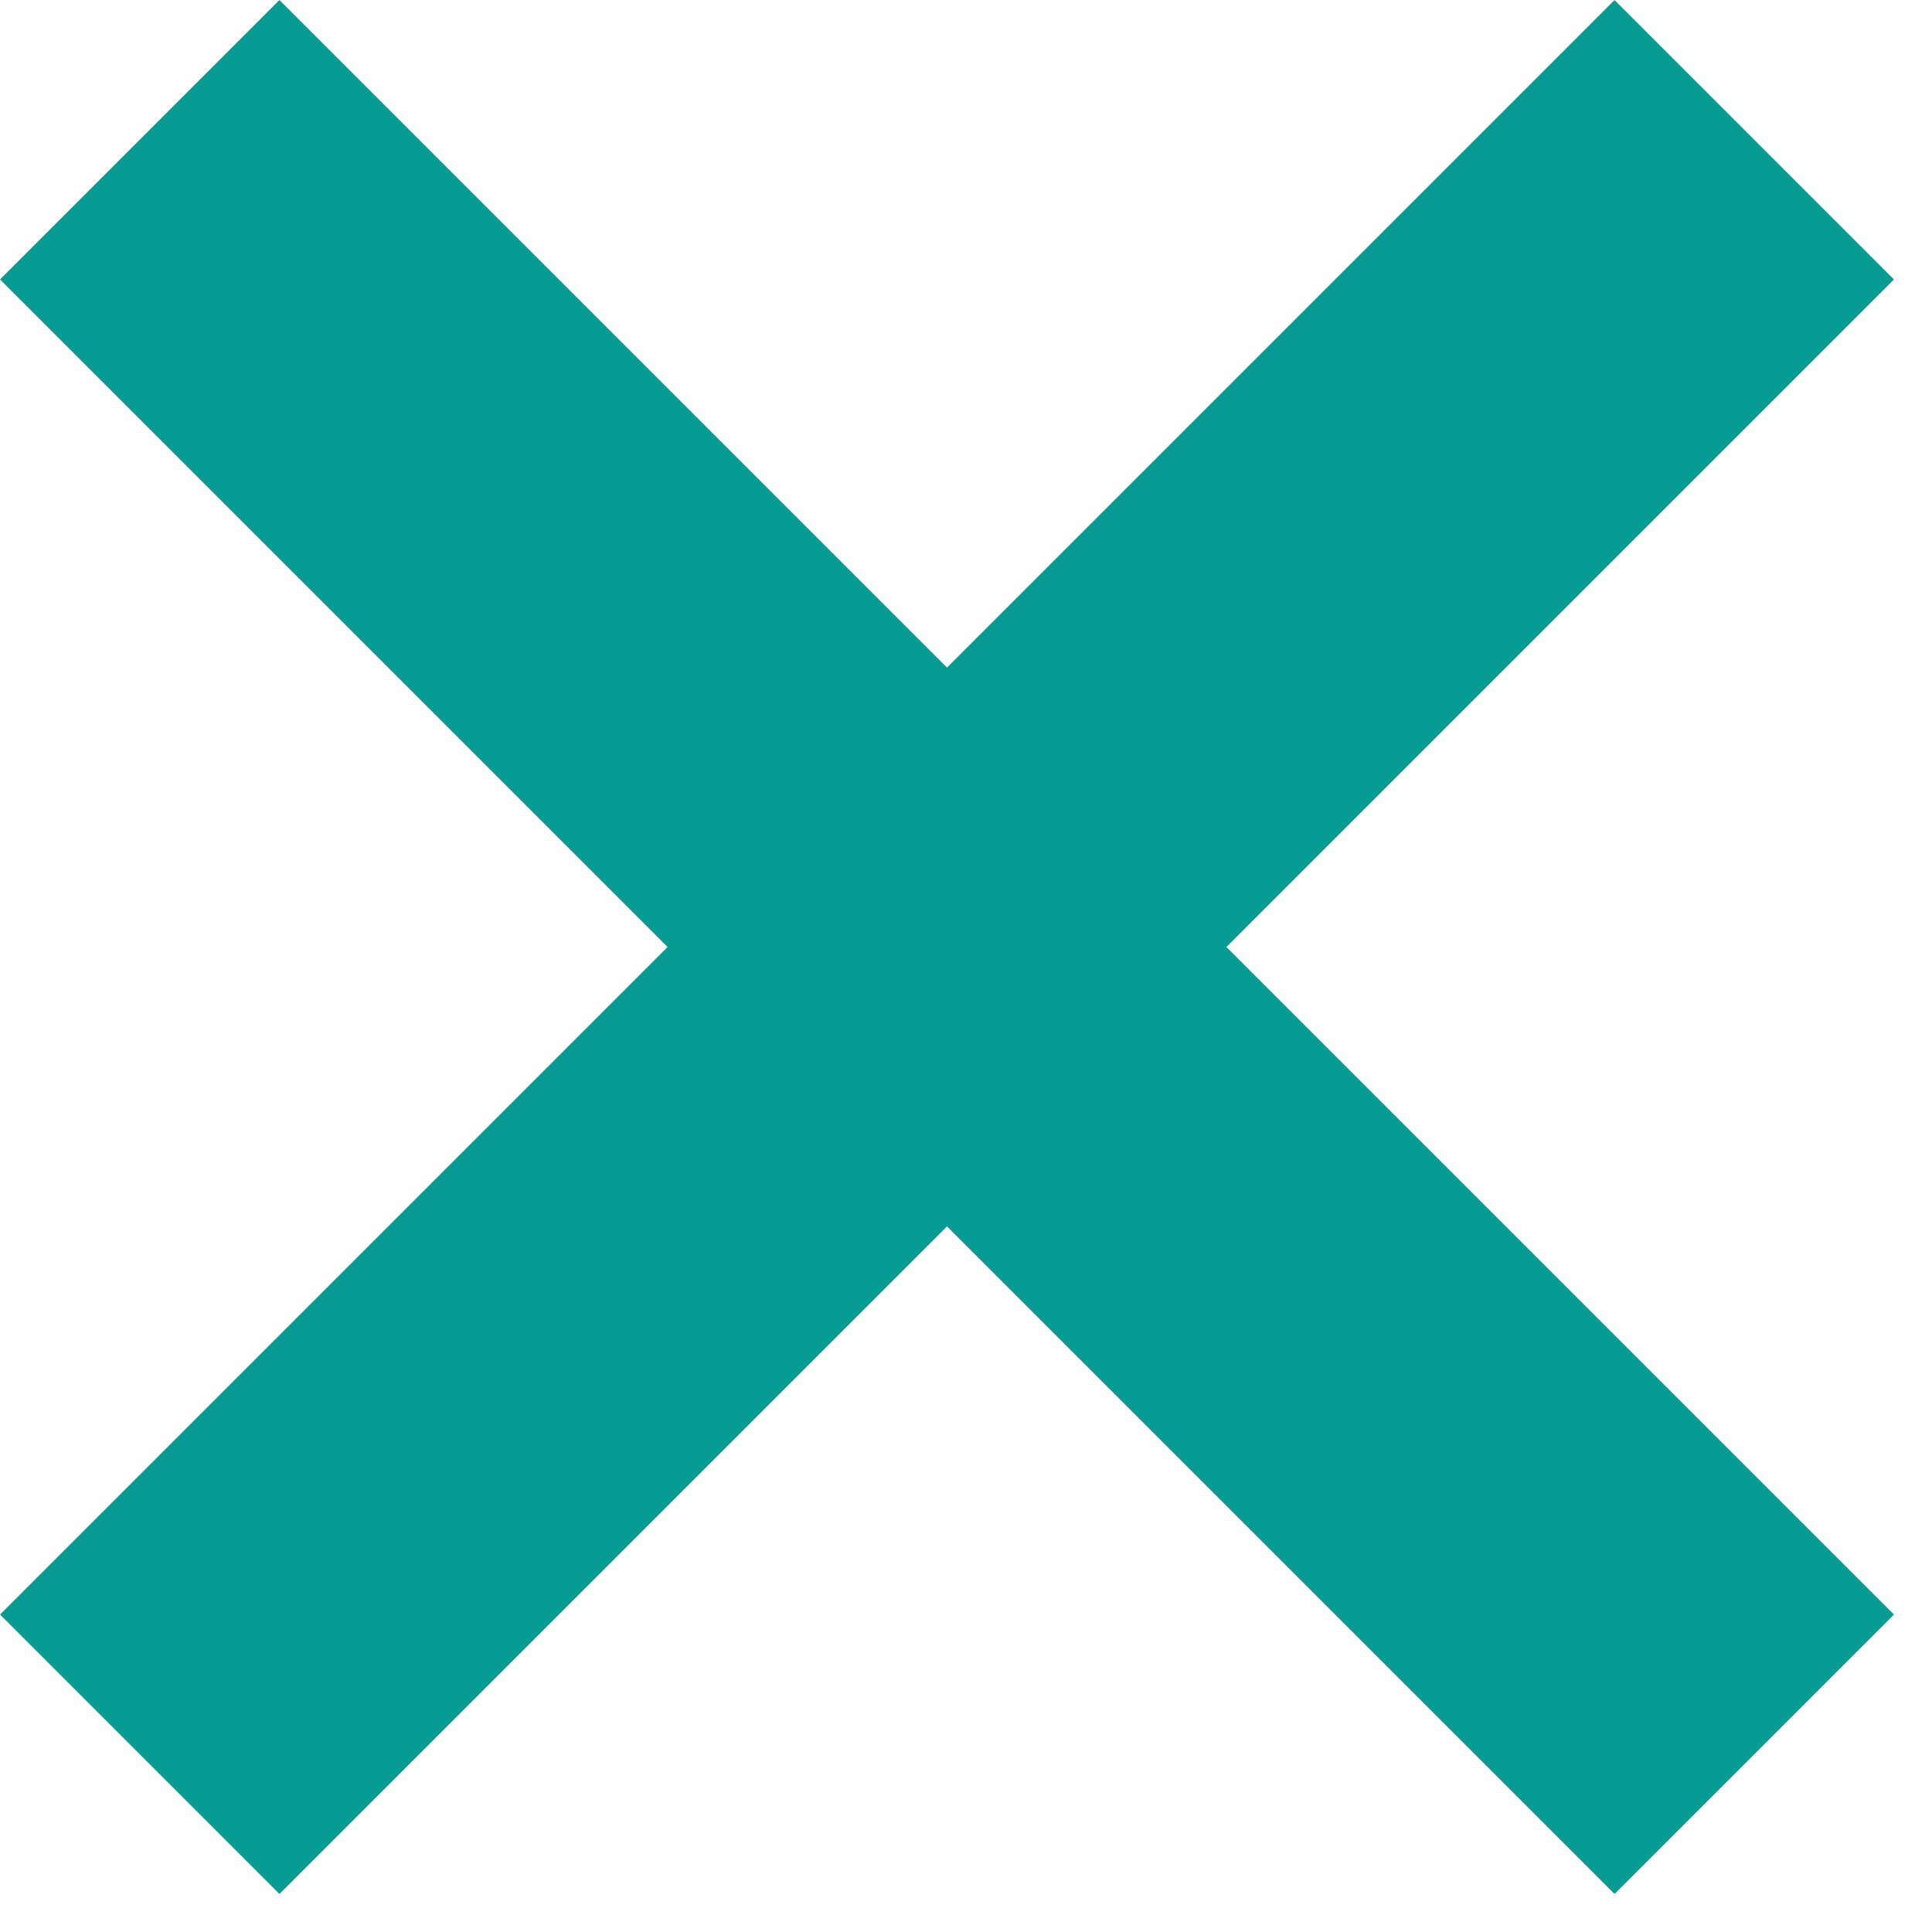 <svg width="44" height="44" viewBox="0 0 44 44" fill="none" xmlns="http://www.w3.org/2000/svg">
<rect x="0" y="36.77" width="52" height="9" transform="rotate(-45 0 36.77)" fill="#079C93"/>
<rect x="6.364" width="52" height="9" transform="rotate(45 6.364 0)" fill="#079C93"/>
</svg>
